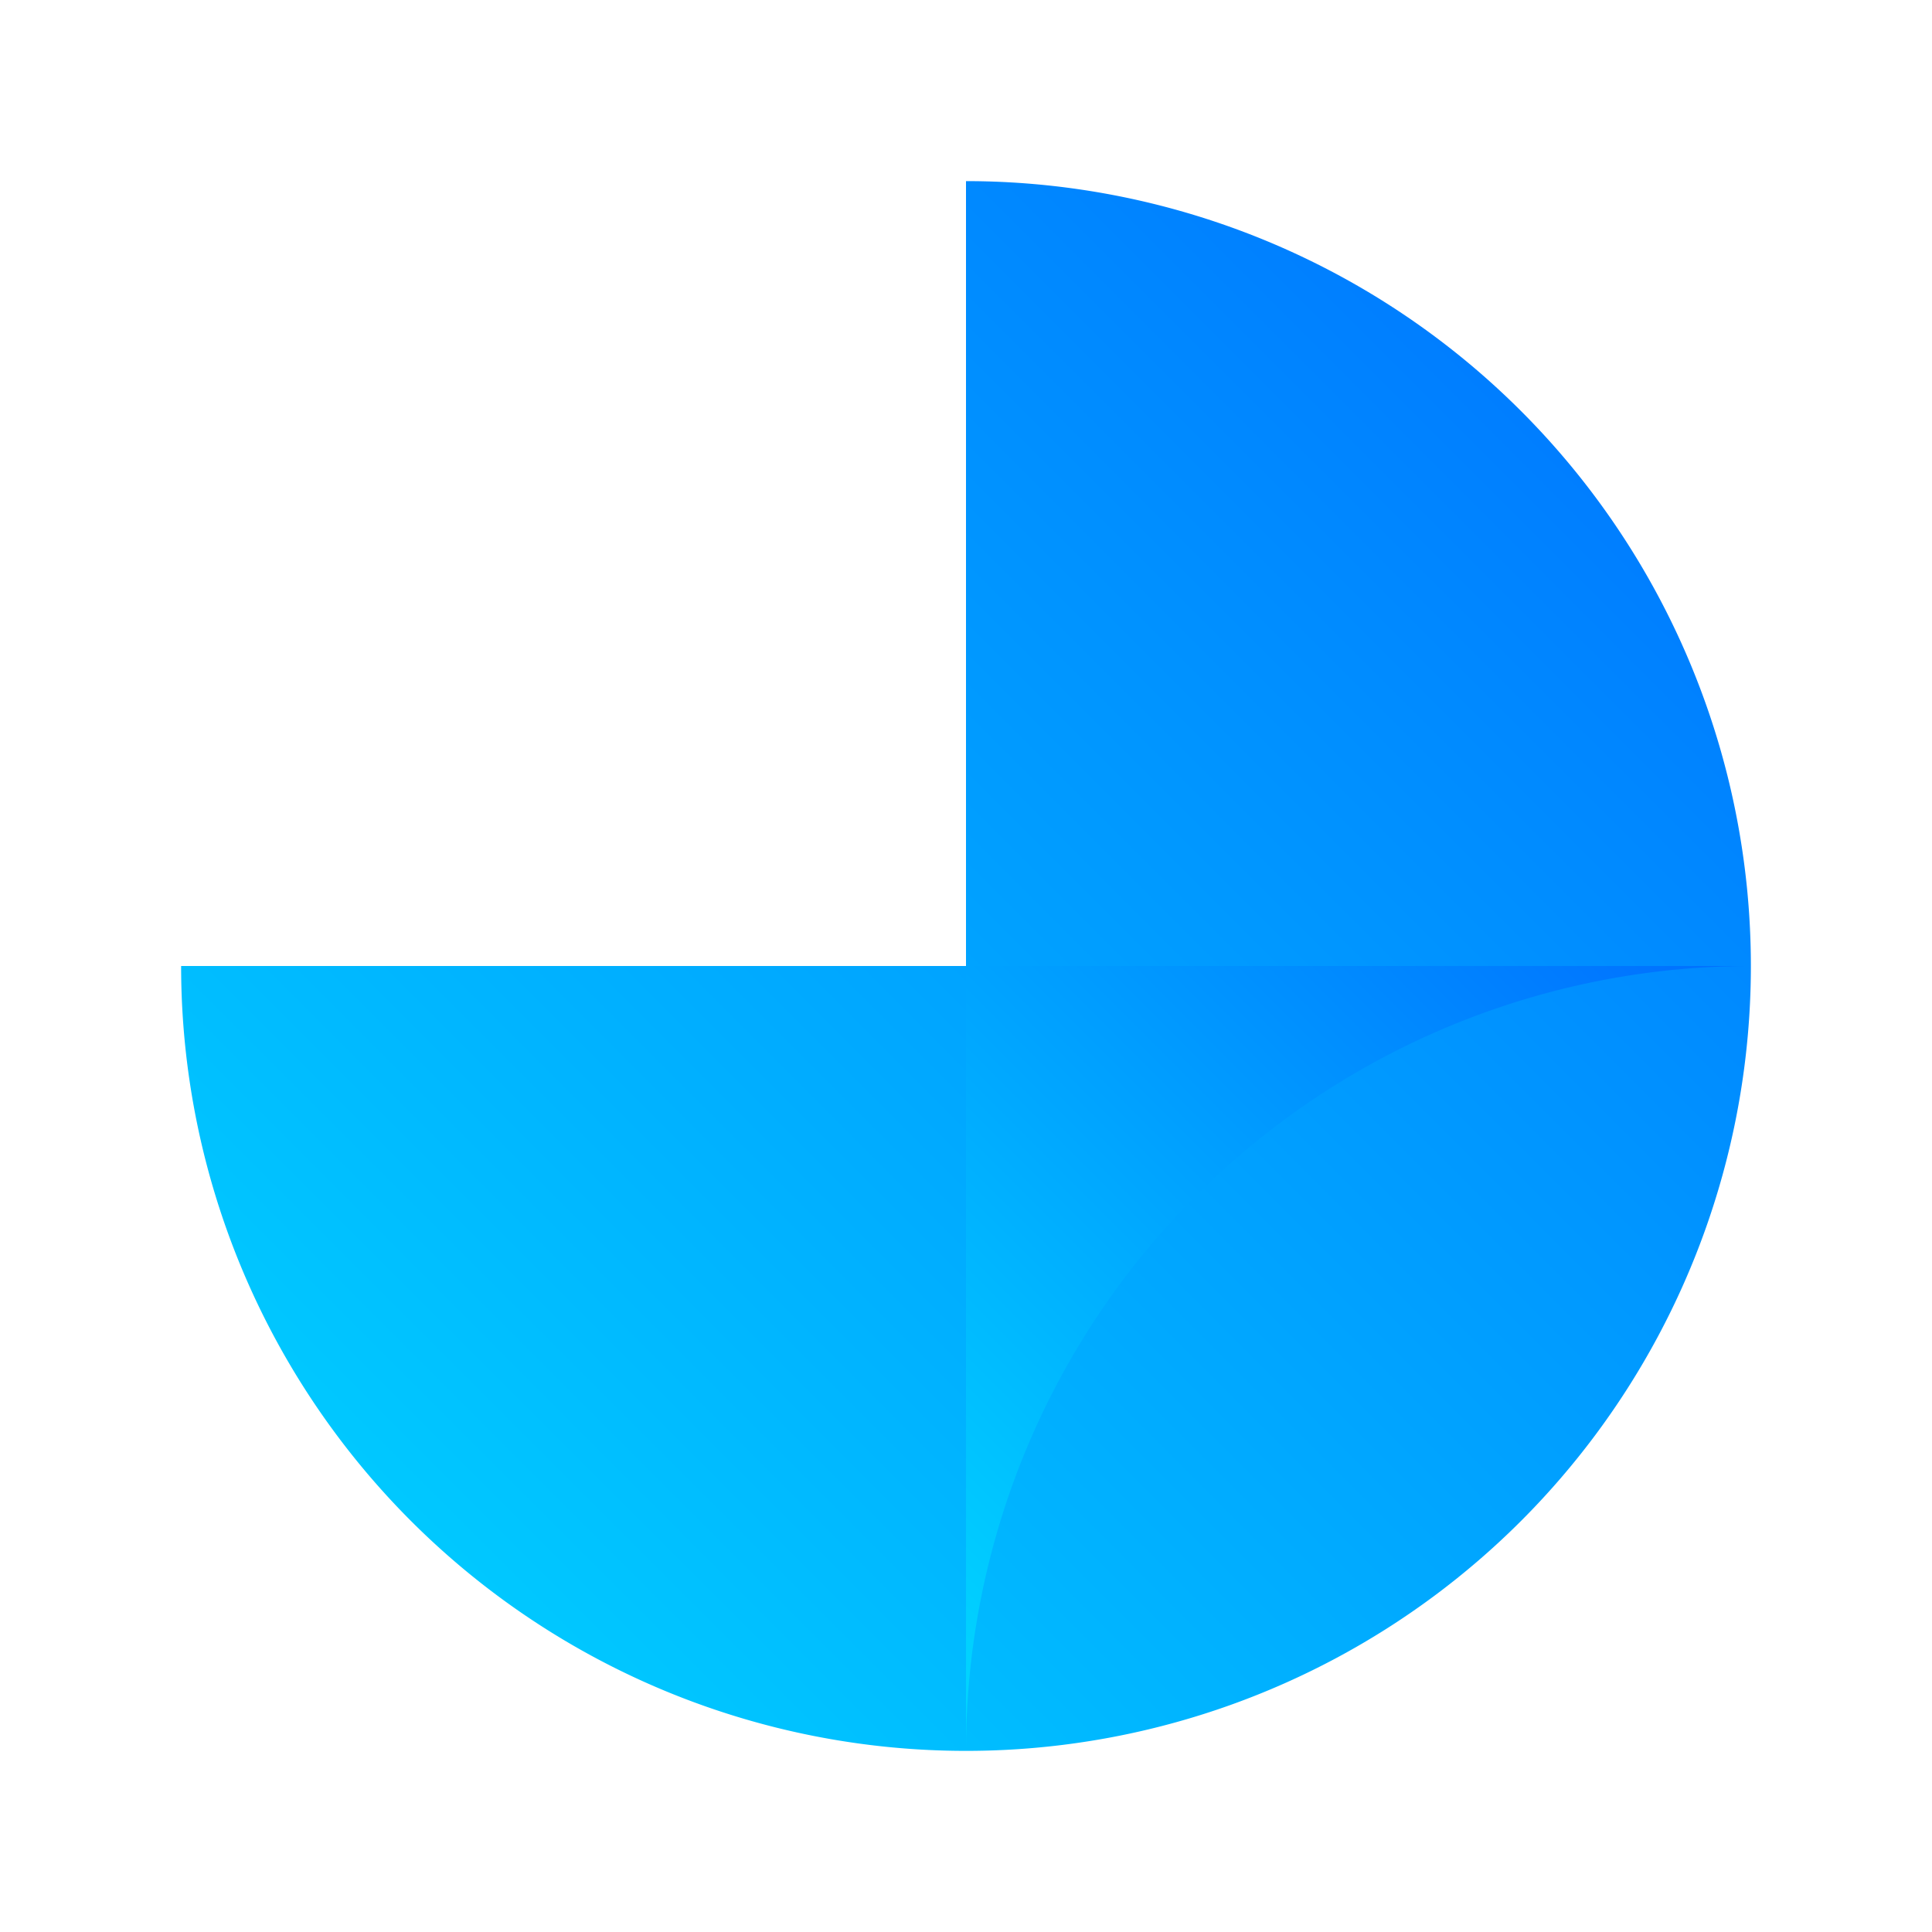<?xml version="1.0" encoding="UTF-8"?>
<svg xmlns="http://www.w3.org/2000/svg"
     viewBox="0 0 64 64"
     role="img"
     aria-labelledby="insights-title">
  <title id="insights-title">Data Insights Icon</title>
  <defs>
    <linearGradient id="insights-grad" x1="0%" y1="100%" x2="100%" y2="0%">
      <stop offset="0%" stop-color="#00D8FF"/>
      <stop offset="100%" stop-color="#006EFF"/>
    </linearGradient>
    <filter id="insights-glow" x="-50%" y="-50%" width="200%" height="200%">
      <feGaussianBlur stdDeviation="4" result="blur"/>
      <feMerge>
        <feMergeNode in="blur"/>
        <feMergeNode in="SourceGraphic"/>
      </feMerge>
    </filter>
  </defs>

  <!-- big slice -->
  <path d="M32,6
           A26,26 0 1,1 6,32
           L32,32 Z"
        fill="url(#insights-grad)"
        filter="url(#insights-glow)"/>

  <!-- small wedge -->
  <path d="M32,32
           L32,58
           A26,26 0 0,1 58,32 Z"
        fill="url(#insights-grad)"
        filter="url(#insights-glow)"/>
</svg>
